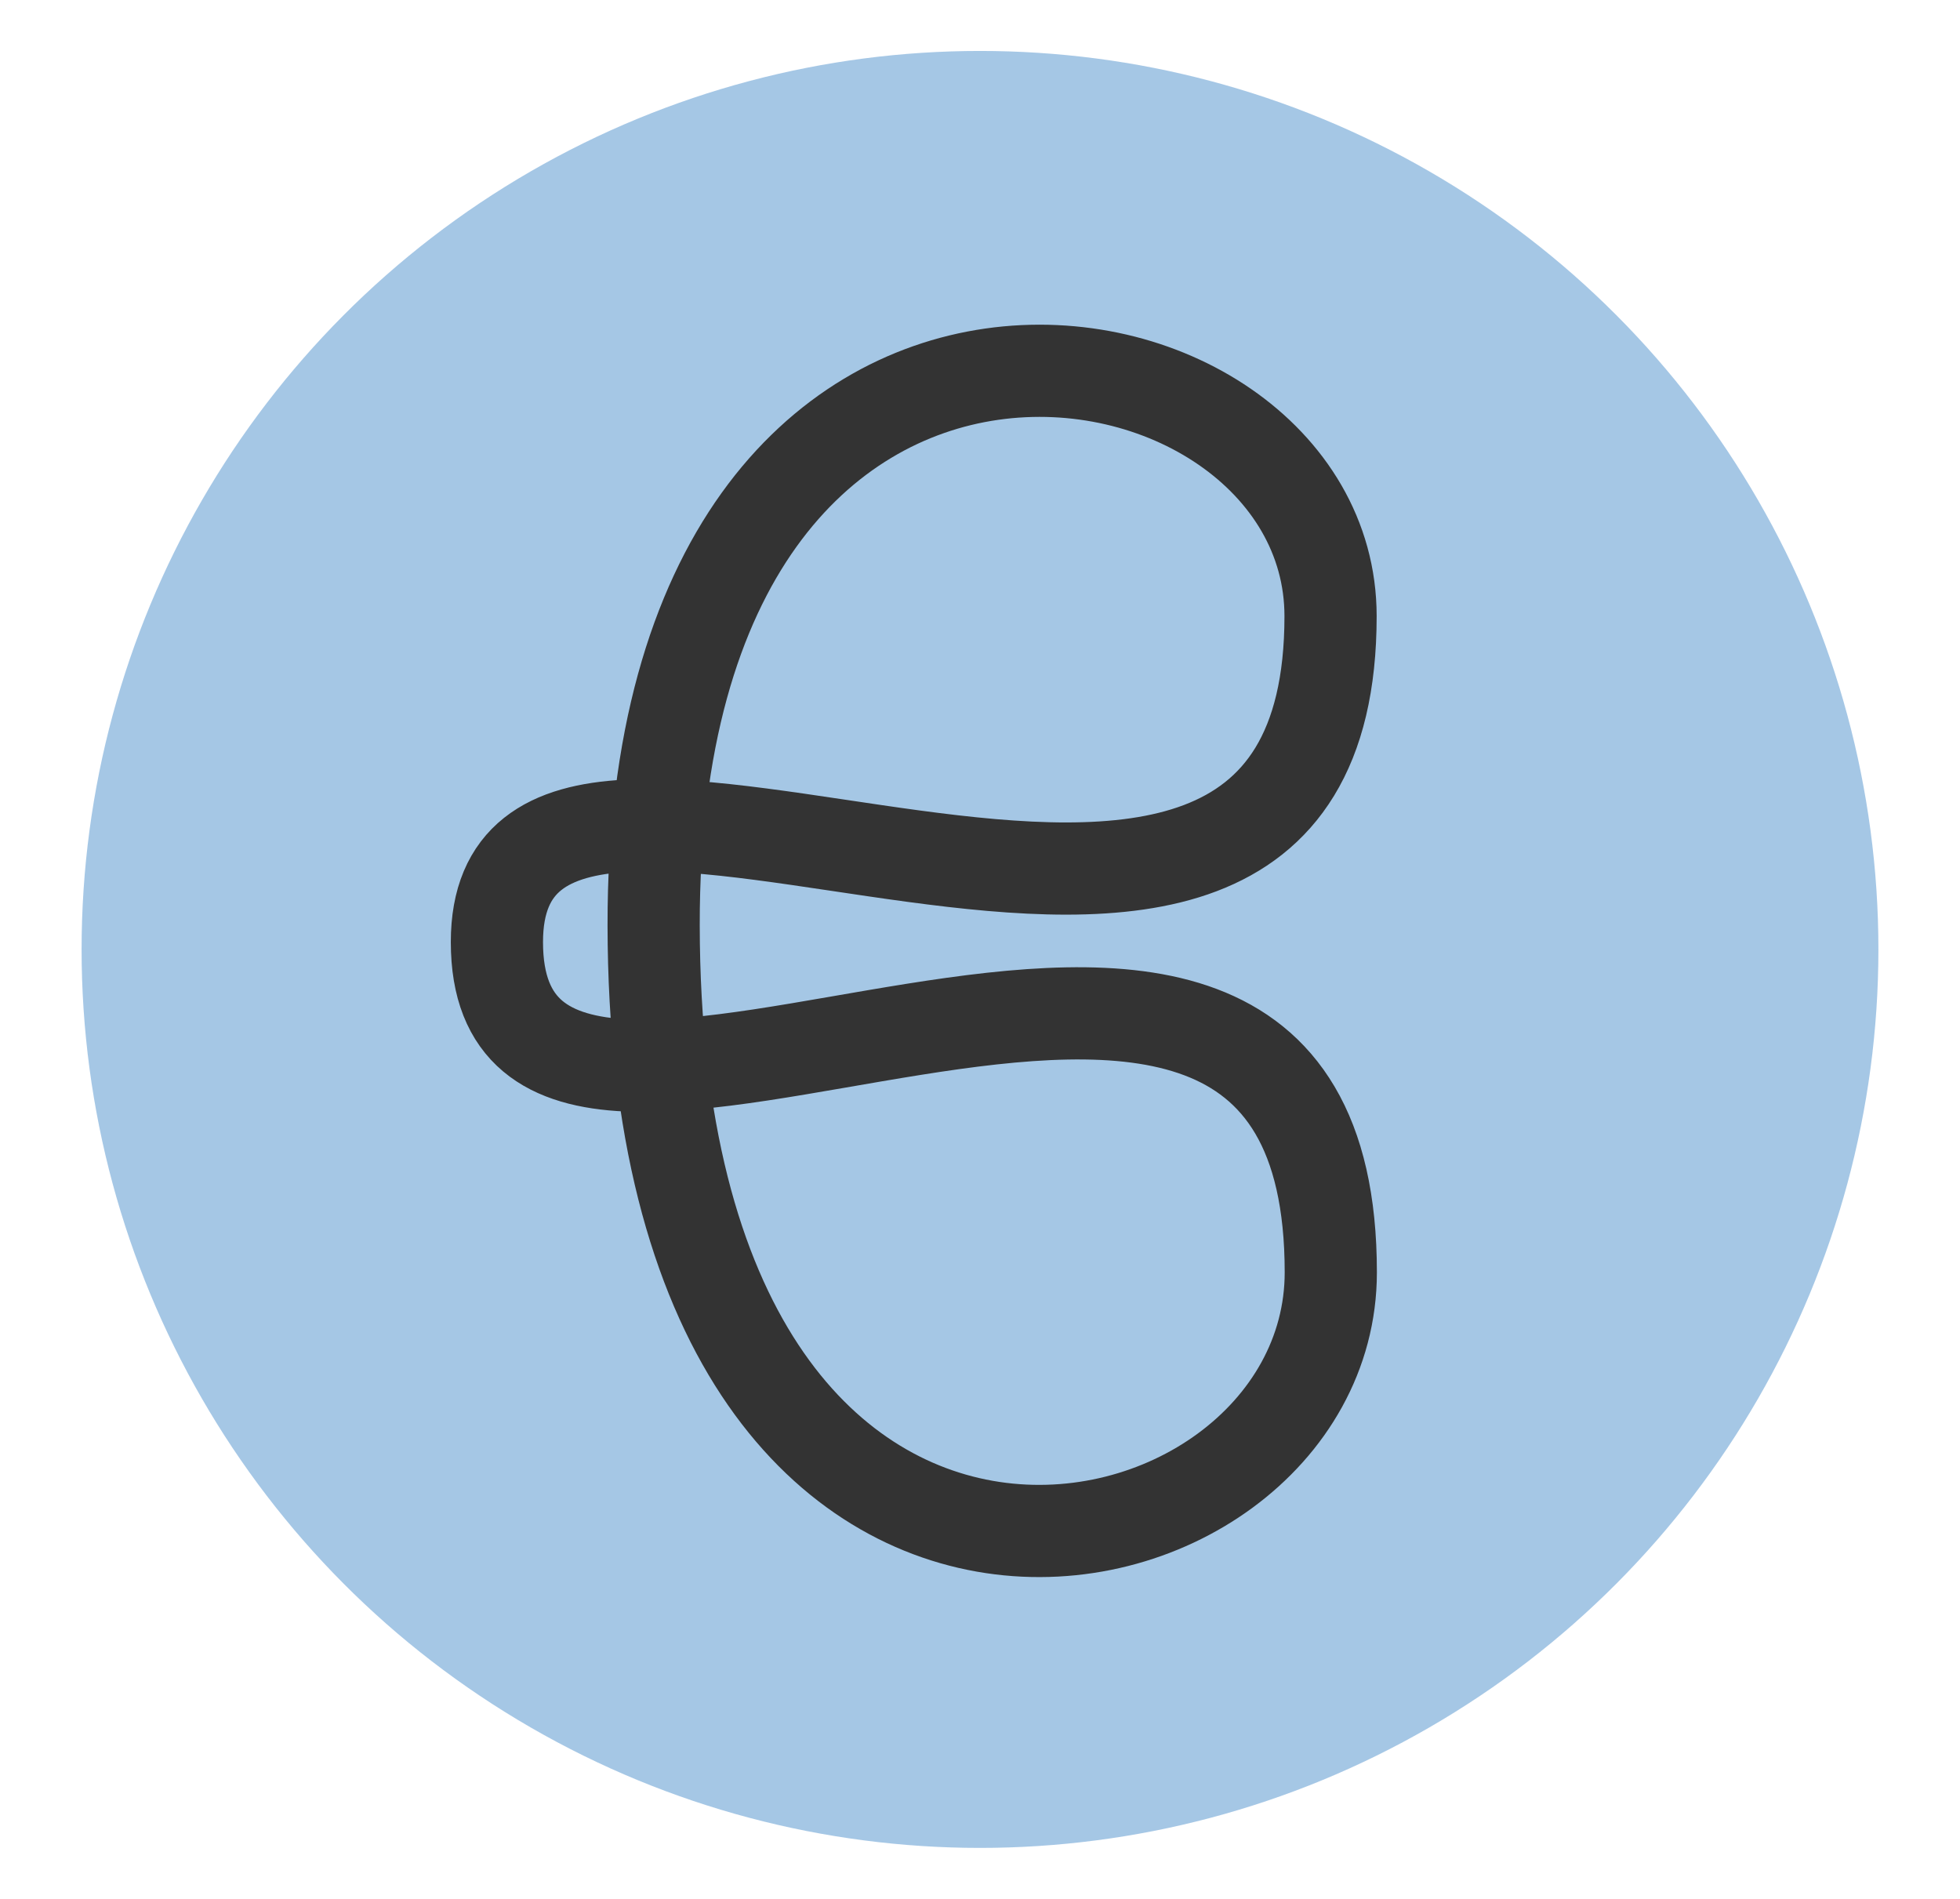 <svg id="Layer_1" data-name="Layer 1" xmlns="http://www.w3.org/2000/svg" viewBox="0 0 85.04 82.38">
  <g opacity="0.5">
    <circle cx="42.52" cy="41.19" r="38.98" fill="#4c8fcc"/>
  </g>
  <path d="M57.74,55.2c0,14.16-29.34,20.38-29.38-15.06C28.32,8,57.73,13,57.73,26.73c0,23.47-36.17-.41-36.17,14.14C21.56,56.45,57.74,30.61,57.74,55.2Z" fill="none" stroke="#333" stroke-linecap="round" stroke-linejoin="round" stroke-width="4"/>
</svg>

